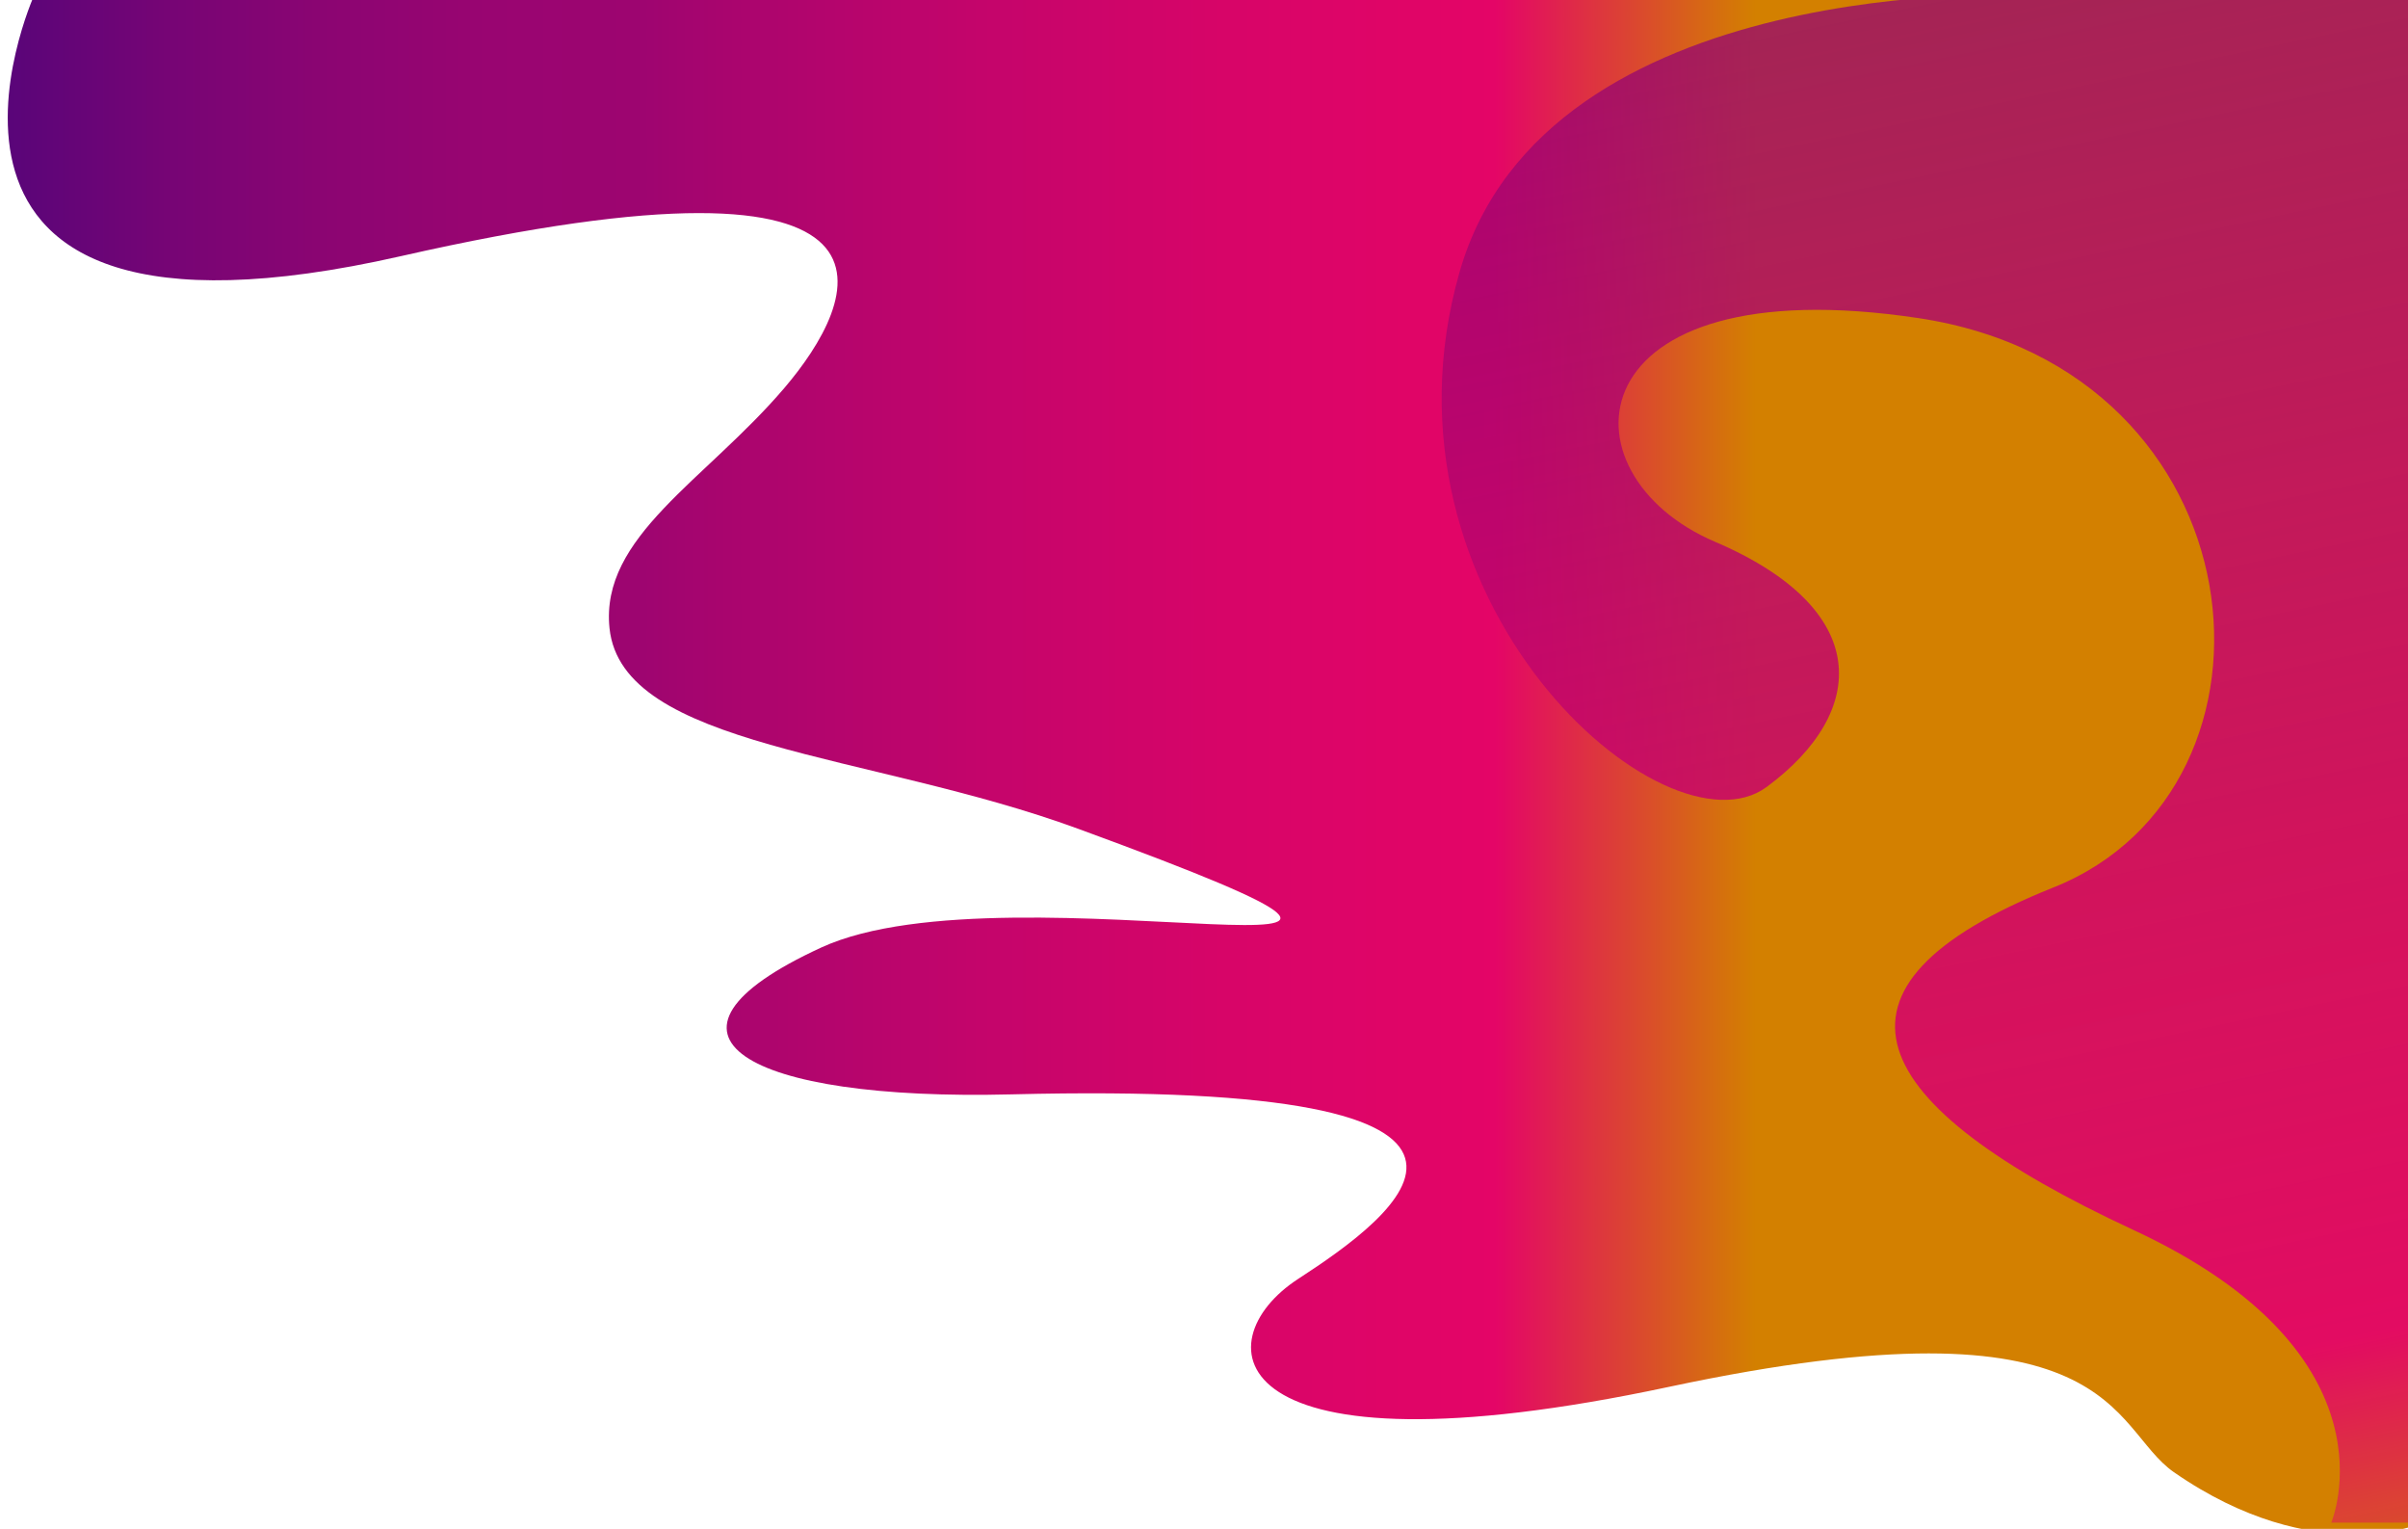 <?xml version="1.0" encoding="utf-8"?>
<!-- Generator: Adobe Illustrator 16.0.0, SVG Export Plug-In . SVG Version: 6.00 Build 0)  -->
<!DOCTYPE svg PUBLIC "-//W3C//DTD SVG 1.1//EN" "http://www.w3.org/Graphics/SVG/1.1/DTD/svg11.dtd">
<svg version="1.1" id="Layer_1" xmlns="http://www.w3.org/2000/svg" xmlns:xlink="http://www.w3.org/1999/xlink" x="0px" y="0px"
	 width="1064.5px" height="675.679px" viewBox="-46.5 0 1064.5 675.679" enable-background="new -46.5 0 1064.5 675.679"
	 xml:space="preserve">
<linearGradient id="SVGID_1_" gradientUnits="userSpaceOnUse" x1="-423.541" y1="951.333" x2="3558.989" y2="951.333" gradientTransform="matrix(0.268 0 0 0.268 -92.952 82.79)">
	<stop  offset="0.132" style="stop-color:#4F057A"/>
	<stop  offset="0.15" style="stop-color:#580579"/>
	<stop  offset="0.219" style="stop-color:#760575"/>
	<stop  offset="0.287" style="stop-color:#8C0572"/>
	<stop  offset="0.352" style="stop-color:#990571"/>
	<stop  offset="0.413" style="stop-color:#9D0570"/>
	<stop  offset="0.451" style="stop-color:#A9056E"/>
	<stop  offset="0.556" style="stop-color:#C4056B"/>
	<stop  offset="0.662" style="stop-color:#D80568"/>
	<stop  offset="0.769" style="stop-color:#E40567"/>
	<stop  offset="0.877" style="stop-color:#d38000"/>
</linearGradient>
<path fill="url(#SVGID_1_)" d="M-31.348-2.196c0,0-76.683,169.551,162.036,115.412c238.716-54.142,201.72,20.56,169.527,58.284
	c-34.889,40.874-81.486,65.666-77.27,106.125c5.501,52.979,115.086,54.886,207.105,88.632
	c222.098,81.334-28.798,13.596-113.448,52.48c-84.643,38.888-33.012,67.904,84.063,64.92
	c252.771-6.386,168.944,54.139,126.675,81.58c-42.261,27.444-34.886,90.042,164.025,47.675
	c198.913-42.367,194.584,17.909,223.146,37.724c62.756,43.528,110.521,22.221,110.521,22.221V-2.196H-31.348z"/>
<linearGradient id="SVGID_2_" gradientUnits="userSpaceOnUse" x1="3027.92" y1="-1532.543" x2="3887.762" y2="2586.196" gradientTransform="matrix(0.268 0 0 0.268 -92.952 82.79)">
	<stop  offset="0.009" style="stop-color:#4F057A;stop-opacity:0.65"/>
	<stop  offset="0.149" style="stop-color:#740575;stop-opacity:0.7"/>
	<stop  offset="0.333" style="stop-color:#9D0570;stop-opacity:0.766"/>
	<stop  offset="0.514" style="stop-color:#BE056C;stop-opacity:0.831"/>
	<stop  offset="0.686" style="stop-color:#D50568;stop-opacity:0.893"/>
	<stop  offset="0.848" style="stop-color:#E30567;stop-opacity:0.95"/>
	<stop  offset="0.987" style="stop-color:#d38000"/>
</linearGradient>
<path fill="url(#SVGID_2_)" d="M849.916-2.196c0,0-213.198-10.529-251.19,122.458c-41.396,144.927,90.919,260.751,135.814,227.505
	c44.895-33.247,46.9-78.514-22.97-108.364c-69.871-29.847-62.796-121.794,89.963-98.828
	c152.755,22.966,170.396,207.441,59.736,251.632c-110.656,44.19-83.67,96.091,35.376,151.394
	c119.042,55.217,87.425,129.338,87.425,129.338h40.964V-2.196H849.916z"/>
</svg>
